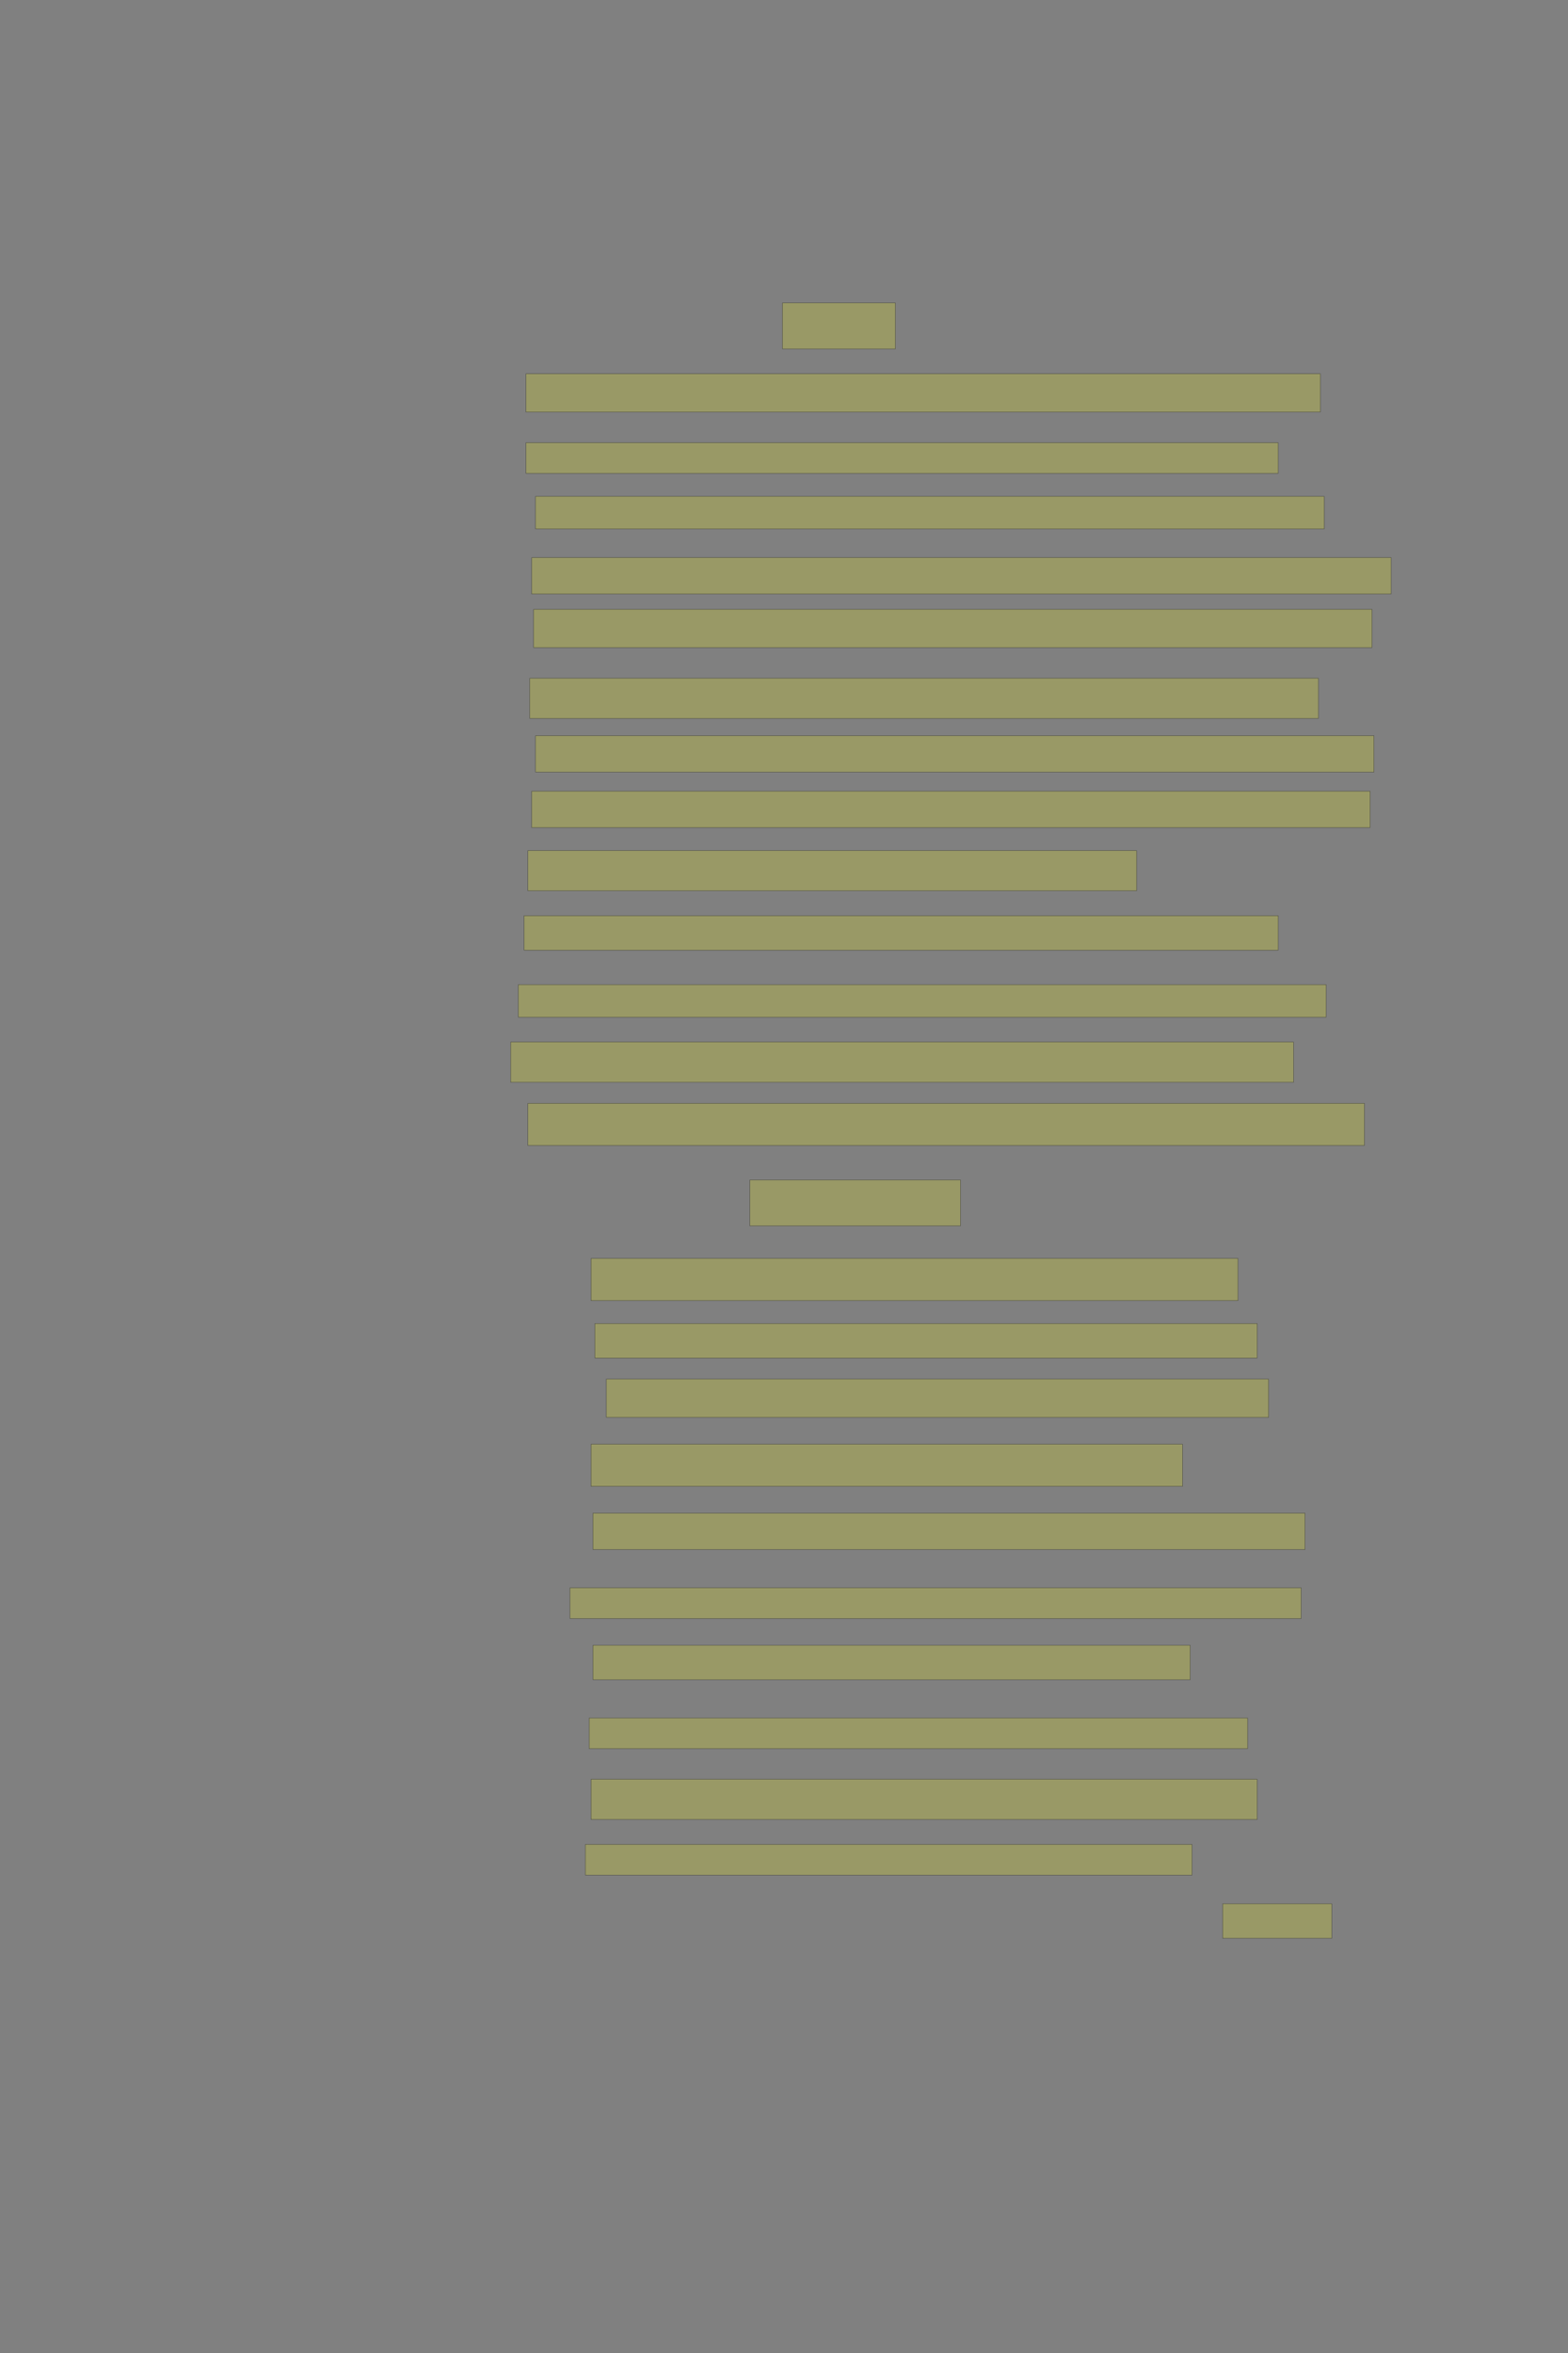 <?xml version="1.0" encoding="UTF-8" standalone="no"?><svg xmlns="http://www.w3.org/2000/svg" xmlns:xlink="http://www.w3.org/1999/xlink" height="6144" width="4096">
 <rect width="100%" height="100%" fill="#808080" stroke="none"/>
 <g>
  <title>Layer 1</title>
  <rect class=" imageannotationLine imageannotationLinked" fill="#FFFF00" fill-opacity="0.2" height="120" id="svg_4" stroke="#000000" stroke-opacity="0.5" width="295" x="2044" xlink:href="#la" y="791"/>
  <rect class=" imageannotationLine imageannotationLinked" fill="#FFFF00" fill-opacity="0.2" height="100" id="svg_6" stroke="#000000" stroke-opacity="0.5" width="2075" x="1374" xlink:href="#lb" y="976"/>
  <rect class=" imageannotationLine imageannotationLinked" fill="#FFFF00" fill-opacity="0.2" height="80" id="svg_8" stroke="#000000" stroke-opacity="0.5" width="1965" x="1374" xlink:href="#lc" y="1156"/>
  <rect class=" imageannotationLine imageannotationLinked" fill="#FFFF00" fill-opacity="0.2" height="85" id="svg_10" stroke="#000000" stroke-opacity="0.5" width="2060" x="1399" xlink:href="#ld" y="1296"/>
  <rect class=" imageannotationLine imageannotationLinked" fill="#FFFF00" fill-opacity="0.2" height="95" id="svg_12" stroke="#000000" stroke-opacity="0.5" width="2245" x="1389" xlink:href="#le" y="1456"/>
  <rect class=" imageannotationLine imageannotationLinked" fill="#FFFF00" fill-opacity="0.2" height="100" id="svg_14" stroke="#000000" stroke-opacity="0.5" width="2190" x="1394" xlink:href="#lf" y="1591"/>
  <rect class=" imageannotationLine imageannotationLinked" fill="#FFFF00" fill-opacity="0.2" height="105" id="svg_16" stroke="#000000" stroke-opacity="0.5" width="2060" x="1384" xlink:href="#lg" y="1771"/>
  <rect class=" imageannotationLine imageannotationLinked" fill="#FFFF00" fill-opacity="0.2" height="95" id="svg_18" stroke="#000000" stroke-opacity="0.5" width="2190" x="1399" xlink:href="#lh" y="1921"/>
  <rect class=" imageannotationLine imageannotationLinked" fill="#FFFF00" fill-opacity="0.2" height="95" id="svg_20" stroke="#000000" stroke-opacity="0.5" width="2190" x="1389" xlink:href="#li" y="2066"/>
  <rect class=" imageannotationLine imageannotationLinked" fill="#FFFF00" fill-opacity="0.2" height="105" id="svg_22" stroke="#000000" stroke-opacity="0.5" width="1590" x="1379" xlink:href="#lj" y="2221"/>
  <rect class=" imageannotationLine imageannotationLinked" fill="#FFFF00" fill-opacity="0.2" height="90" id="svg_24" stroke="#000000" stroke-opacity="0.5" width="1970" x="1369" xlink:href="#lk" y="2391"/>
  <rect class=" imageannotationLine imageannotationLinked" fill="#FFFF00" fill-opacity="0.2" height="85" id="svg_26" stroke="#000000" stroke-opacity="0.5" width="2110" x="1354" xlink:href="#ll" y="2571"/>
  <rect class=" imageannotationLine imageannotationLinked" fill="#FFFF00" fill-opacity="0.2" height="105" id="svg_28" stroke="#000000" stroke-opacity="0.5" width="2045" x="1334" xlink:href="#lm" y="2721"/>
  <rect class=" imageannotationLine imageannotationLinked" fill="#FFFF00" fill-opacity="0.2" height="110" id="svg_30" stroke="#000000" stroke-opacity="0.5" width="2185" x="1379" xlink:href="#ln" y="2881"/>
  <rect class=" imageannotationLine imageannotationLinked" fill="#FFFF00" fill-opacity="0.2" height="120" id="svg_32" stroke="#000000" stroke-opacity="0.5" width="550" x="1959" xlink:href="#lo" y="3081"/>
  <rect class=" imageannotationLine imageannotationLinked" fill="#FFFF00" fill-opacity="0.2" height="110" id="svg_37" stroke="#000000" stroke-opacity="0.5" width="1690" x="1544" xlink:href="#lp" y="3286"/>
  <rect class=" imageannotationLine imageannotationLinked" fill="#FFFF00" fill-opacity="0.2" height="90" id="svg_39" stroke="#000000" stroke-opacity="0.5" width="1730" x="1554" xlink:href="#lq" y="3456"/>
  <rect class=" imageannotationLine imageannotationLinked" fill="#FFFF00" fill-opacity="0.2" height="100" id="svg_41" stroke="#000000" stroke-opacity="0.5" width="1730" x="1584" xlink:href="#lr" y="3601"/>
  <rect class=" imageannotationLine imageannotationLinked" fill="#FFFF00" fill-opacity="0.2" height="110" id="svg_43" stroke="#000000" stroke-opacity="0.5" width="1545" x="1544" xlink:href="#ls" y="3771"/>
  <rect class=" imageannotationLine imageannotationLinked" fill="#FFFF00" fill-opacity="0.2" height="95" id="svg_45" stroke="#000000" stroke-opacity="0.5" width="1860" x="1549" xlink:href="#lt" y="3951"/>
  <rect class=" imageannotationLine imageannotationLinked" fill="#FFFF00" fill-opacity="0.2" height="80" id="svg_47" stroke="#000000" stroke-opacity="0.5" width="1910" x="1489" xlink:href="#lu" y="4146"/>
  <rect class=" imageannotationLine imageannotationLinked" fill="#FFFF00" fill-opacity="0.2" height="90" id="svg_49" stroke="#000000" stroke-opacity="0.5" width="1560" x="1549" xlink:href="#lv" y="4296"/>
  <rect class=" imageannotationLine imageannotationLinked" fill="#FFFF00" fill-opacity="0.2" height="80" id="svg_51" stroke="#000000" stroke-opacity="0.5" width="1720" x="1539" xlink:href="#lw" y="4486"/>
  <rect class=" imageannotationLine imageannotationLinked" fill="#FFFF00" fill-opacity="0.2" height="105" id="svg_53" stroke="#000000" stroke-opacity="0.5" width="1740" x="1544" xlink:href="#lx" y="4646"/>
  <rect class=" imageannotationLine imageannotationLinked" fill="#FFFF00" fill-opacity="0.2" height="80" id="svg_55" stroke="#000000" stroke-opacity="0.5" width="1585" x="1529" xlink:href="#ly" y="4816"/>
  <rect class=" imageannotationLine imageannotationLinked" fill="#FFFF00" fill-opacity="0.2" height="90" id="svg_57" stroke="#000000" stroke-opacity="0.5" width="285" x="3194" xlink:href="#lz" y="4971"/>
 </g>

</svg>